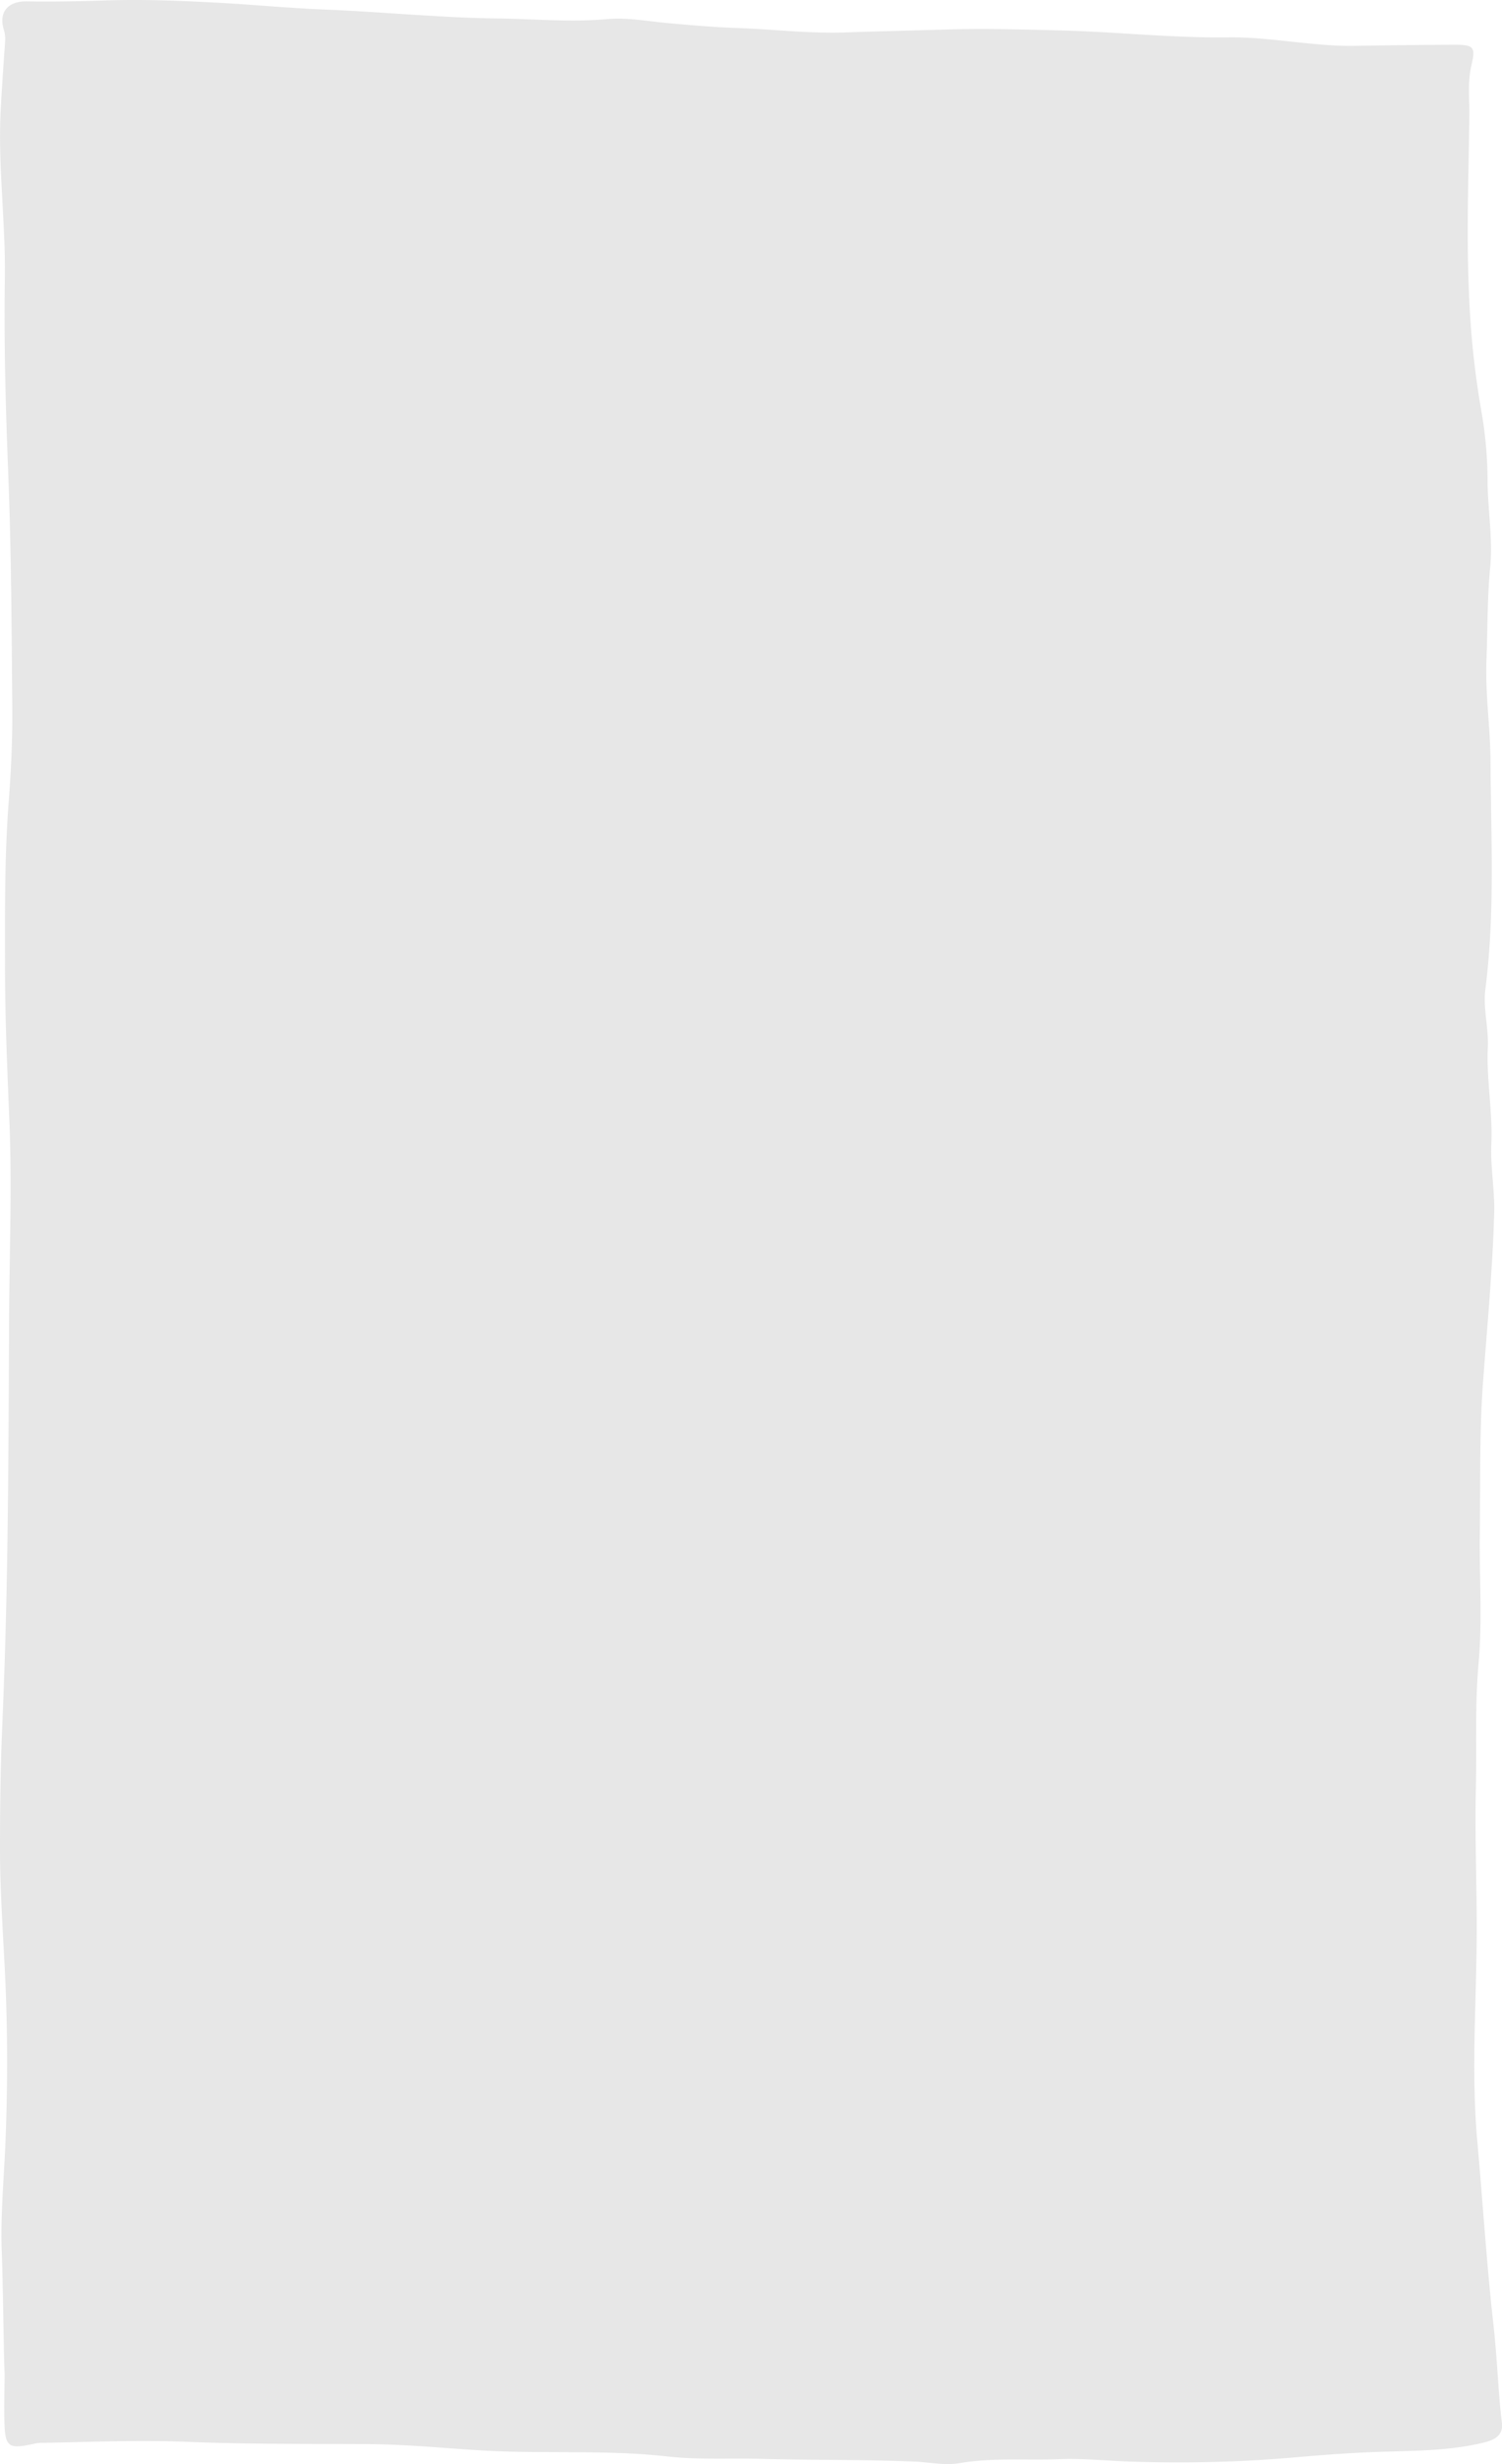 <svg xmlns="http://www.w3.org/2000/svg"  preserveAspectRatio="none" viewBox="0 0 457.98 750.93"><defs><style>.cls-1{fill:rgba(194,194,194,0.39);}</style></defs><g id="Layer_2" data-name="Layer 2"><g id="Layer_1-2" data-name="Layer 1"><path class="cls-1" d="M32,.14c12.87-.42,25.73.16,38.54.94,9.32.57,18.62,1.44,28,1.81,17.75.7,35.47,2.51,53.22,2.74,11.13.13,22.29,1.2,33.47.19,6-.54,12.21.66,18.26,1.2,6.87.63,13.72,1.24,20.62,1.48,11.31.39,22.62,1.78,33.88,1.38,10.38-.37,20.77-.58,31.14-.9,11.18-.33,22.38,0,33.57.28,17.29.39,34.54,2.35,51.85,2.13,13-.16,25.8,2.82,38.8,2.58q15.15-.27,30.28-.33c5.89,0,6.33.79,5,6.44-1.16,4.91-.54,10-.6,15-.2,18-.93,36-.12,53.92a266.18,266.18,0,0,0,4,37.56,128.77,128.77,0,0,1,1.68,21c.17,8.44,1.59,17,.79,25.26-.9,9.38-.77,18.69-1.13,28-.43,10.46,1.17,20.86,1.23,31.28.14,23.09,1.39,46.24-1.56,69.26-.77,6,1,11.75.74,17.73-.49,9.86,1.53,19.62,1.07,29.64-.32,6.78,1.06,13.93.87,20.92-.49,17.16-2.11,34.26-3.39,51.37-1.15,15.54-.79,31.2-1,46.82-.15,12.94.8,25.92-.36,38.85s-.54,25.61-.84,38.39c-.37,15.79.42,31.54.24,47.31-.22,20-1.6,40,.18,59.9,1.69,18.9,2.88,37.86,5,56.74,1.1,9.75,1.34,19.62,2.53,29.39.46,3.79-2.36,5.17-5.34,5.9-11.55,2.87-23.35,2.48-35.11,3-7.75.35-15.55.91-23.29,1.62A413,413,0,0,1,346,750.21c-7.65-.18-15.41-1.08-22.87-.78-10.16.42-20.42-.54-30.61,1.22-4.36.77-9.05-.28-13.6-.47-15.63-.68-31.26-.41-46.9-.84-9.45-.26-19.09.33-28.36-.72-19.12-2.15-38.25-.7-57.33-1.88-11.33-.69-22.63-1.83-34-1.89-18.22-.11-36.47.06-54.68-.68-14.83-.61-29.62,0-44.43.29a10.89,10.89,0,0,0-2.29.16c-8.67,1.93-9.46,1.34-9.6-7.72-.07-4.39.05-8.77.08-13.15C1,711.32,1,698.87.54,686.42c-.42-10.17.51-20.51,1-30.79q1.05-22.9.33-45.83C1.37,594.37,0,578.94,0,563.52c0-12.62.15-25.25.7-37.9,1.83-41.14,1.88-82.34,2.07-123.52.1-20.28.93-40.59.08-60.84C2.2,325.5,1.51,309.73,1.54,294c0-16.36-.17-32.77,1.08-49.13.73-9.66,1.22-19.39,1.13-29-.21-24.07-.3-48.18-1.26-72.23-.79-19.78-1.3-39.55-1-59.31C1.7,67.42-.64,50.65.2,33.79c.35-7,.87-14,1.36-21a9.71,9.71,0,0,0-.37-3.66C-.51,3.69,2.45.33,8.15.42,16.1.56,24.05.39,32,.14Z"/></g></g></svg>